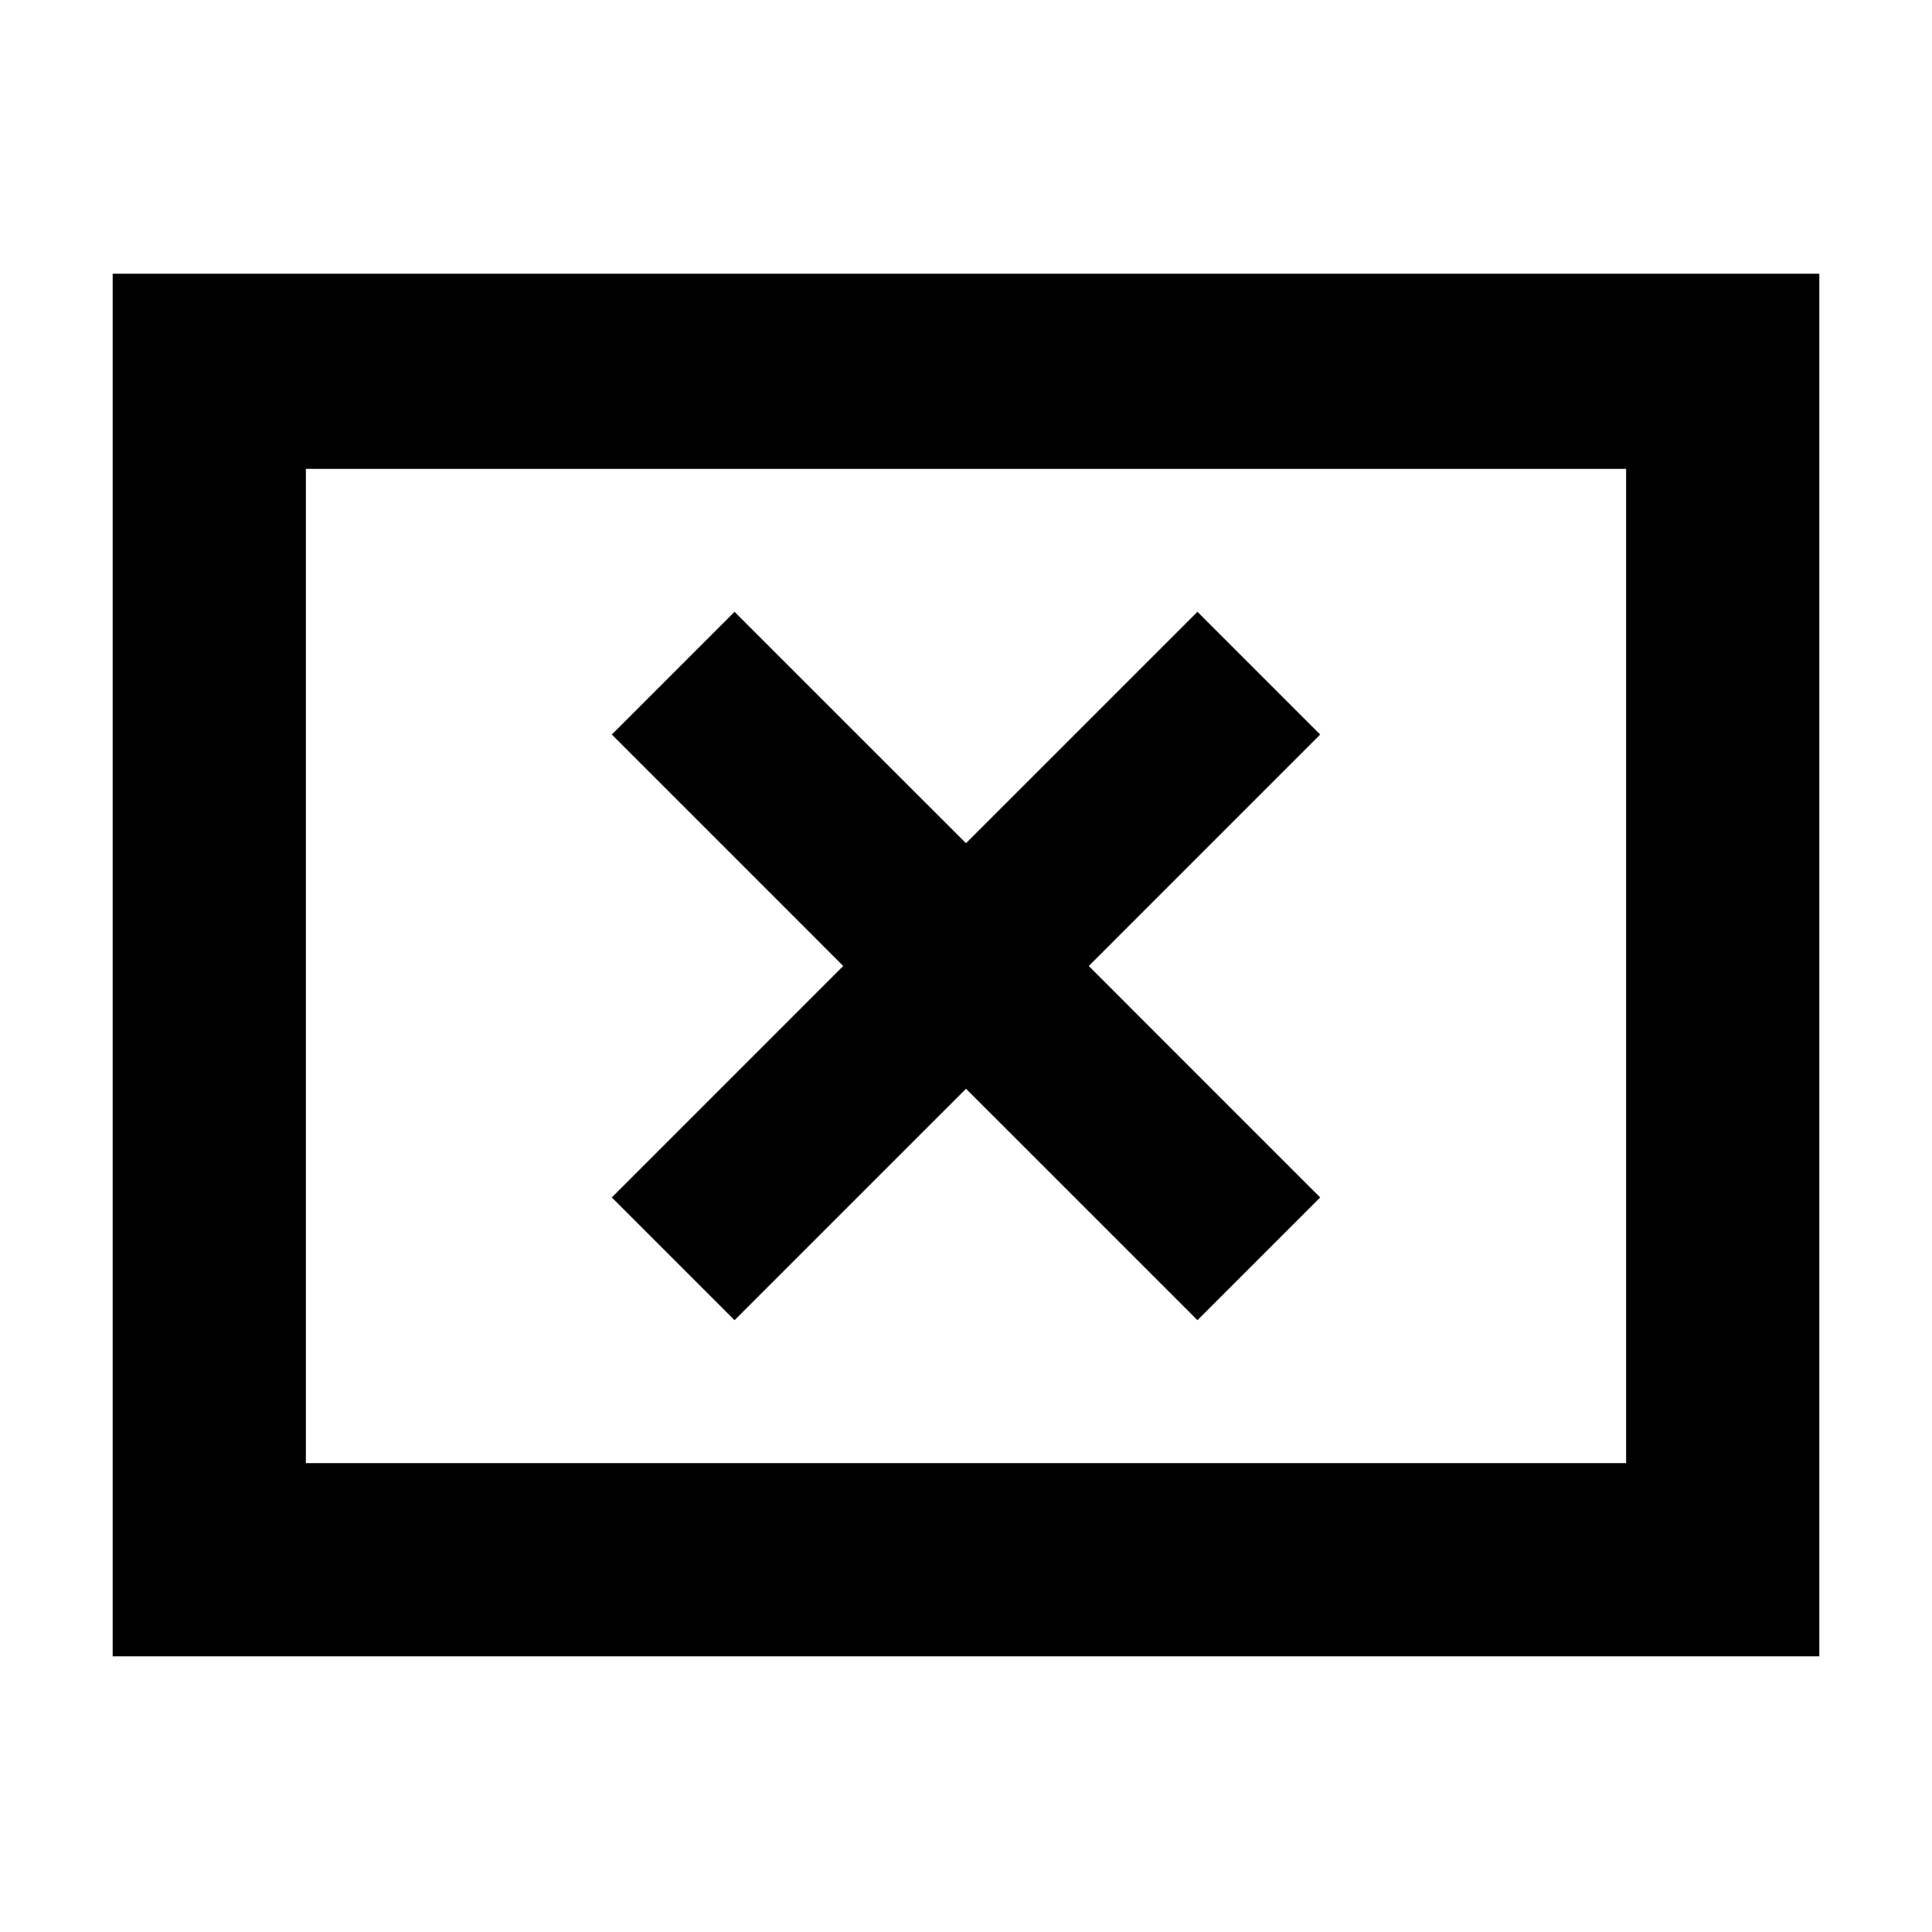 <svg xmlns="http://www.w3.org/2000/svg" height="40" width="40"><path d="M15.208 27.333 20 22.542 24.792 27.333 27.333 24.792 22.542 20 27.333 15.208 24.792 12.667 20 17.458 15.208 12.667 12.667 15.208 17.458 20 12.667 24.792ZM2.333 34.292V5.667H37.667V34.292ZM6.333 30.292H33.667V9.708H6.333ZM6.333 30.292V9.708V30.292Z"/></svg>